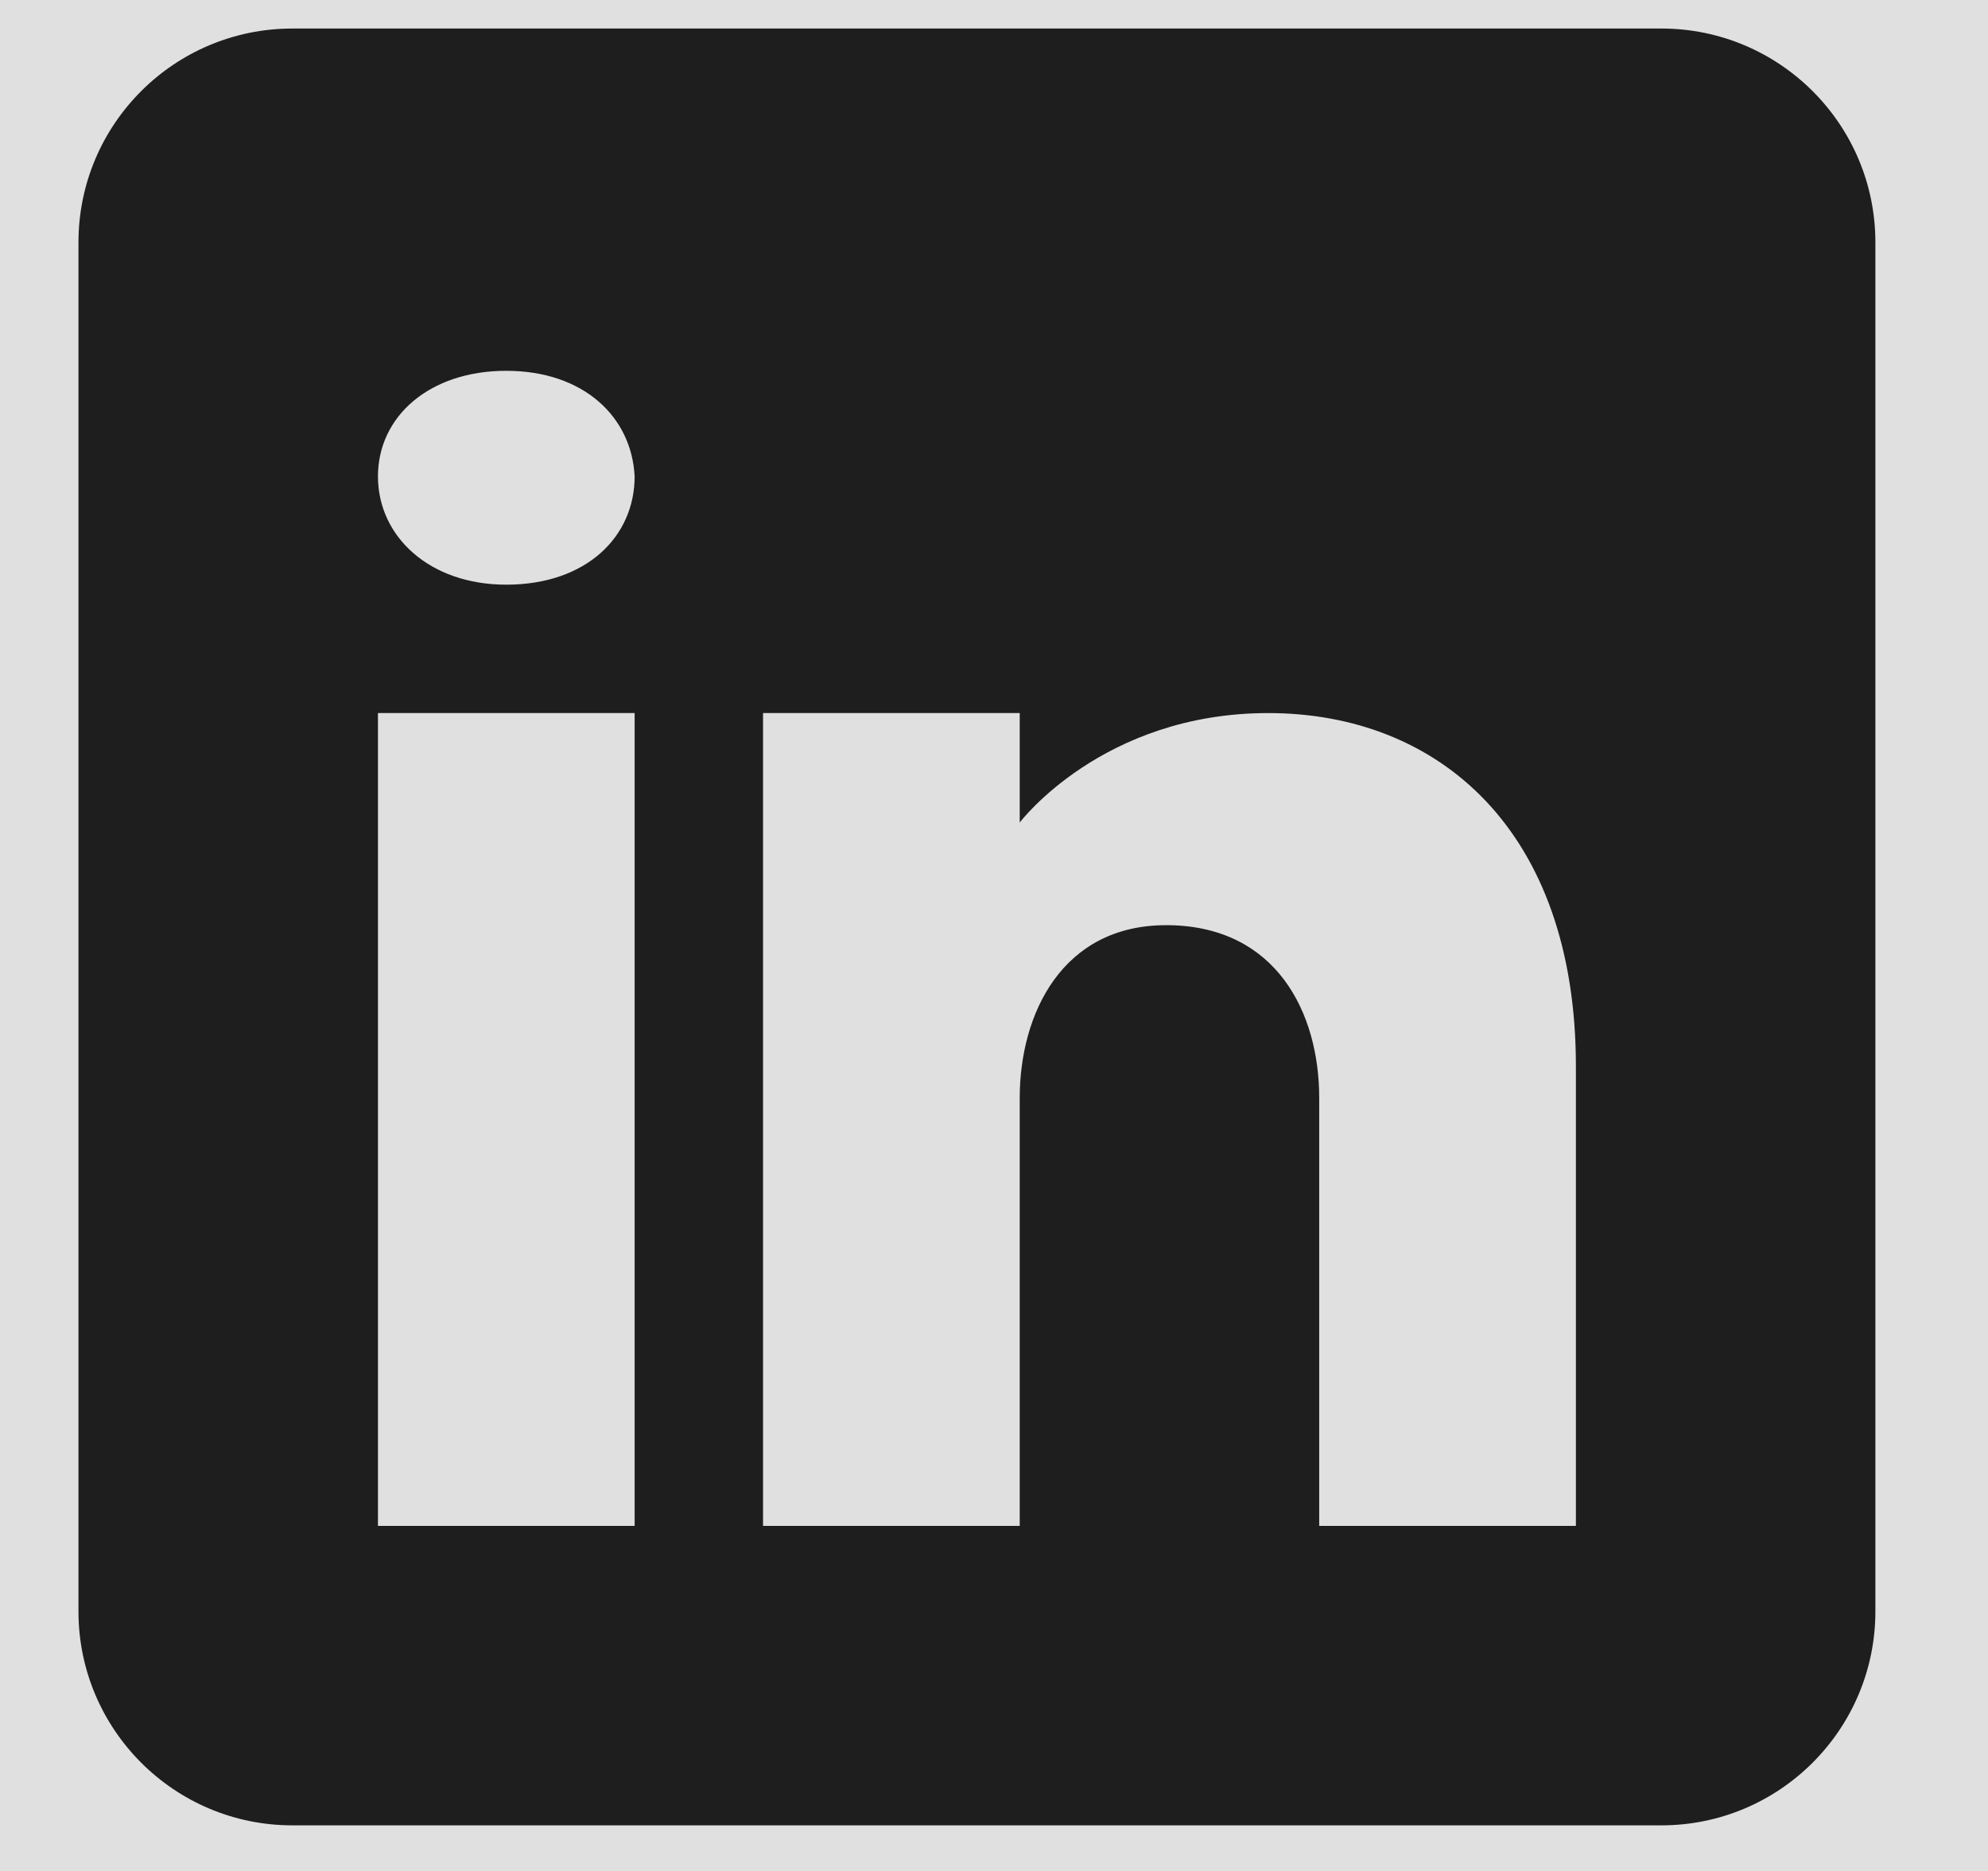 <svg width="17" height="16" viewBox="0 0 17 16" fill="none" xmlns="http://www.w3.org/2000/svg">
<rect width="17" height="16" fill="#1E1E1E"/>
<g clip-path="url(#clip0_0_1)">
<rect width="1728" height="5189" transform="translate(-1430 -4990)" fill="white"/>
<rect width="1728" height="398" transform="translate(-1430 -199)" fill="#F5F5F5"/>
<circle opacity="0.1" cx="7.5" cy="7.5" r="17.5" fill="#1E1E1E"/>
<path d="M14.207 0.244H2.5C1.49 0.244 0.671 1.063 0.671 2.073V13.78C0.671 14.79 1.49 15.61 2.5 15.61H14.207C15.217 15.61 16.037 14.79 16.037 13.78V2.073C16.037 1.063 15.217 0.244 14.207 0.244ZM5.427 6.098V13.049H3.232V6.098H5.427ZM3.232 4.074C3.232 3.562 3.671 3.171 4.329 3.171C4.988 3.171 5.401 3.562 5.427 4.074C5.427 4.587 5.017 5 4.329 5C3.671 5 3.232 4.587 3.232 4.074ZM13.476 13.049H11.281C11.281 13.049 11.281 9.661 11.281 9.39C11.281 8.659 10.915 7.927 10 7.912H9.971C9.086 7.912 8.72 8.666 8.72 9.39C8.72 9.723 8.72 13.049 8.72 13.049H6.525V6.098H8.72V7.034C8.72 7.034 9.426 6.098 10.845 6.098C12.298 6.098 13.476 7.096 13.476 9.12V13.049Z" fill="#1E1E1E"/>
</g>
<defs>
<clipPath id="clip0_0_1">
<rect width="1728" height="5189" fill="white" transform="translate(-1430 -4990)"/>
</clipPath>
</defs>
</svg>
